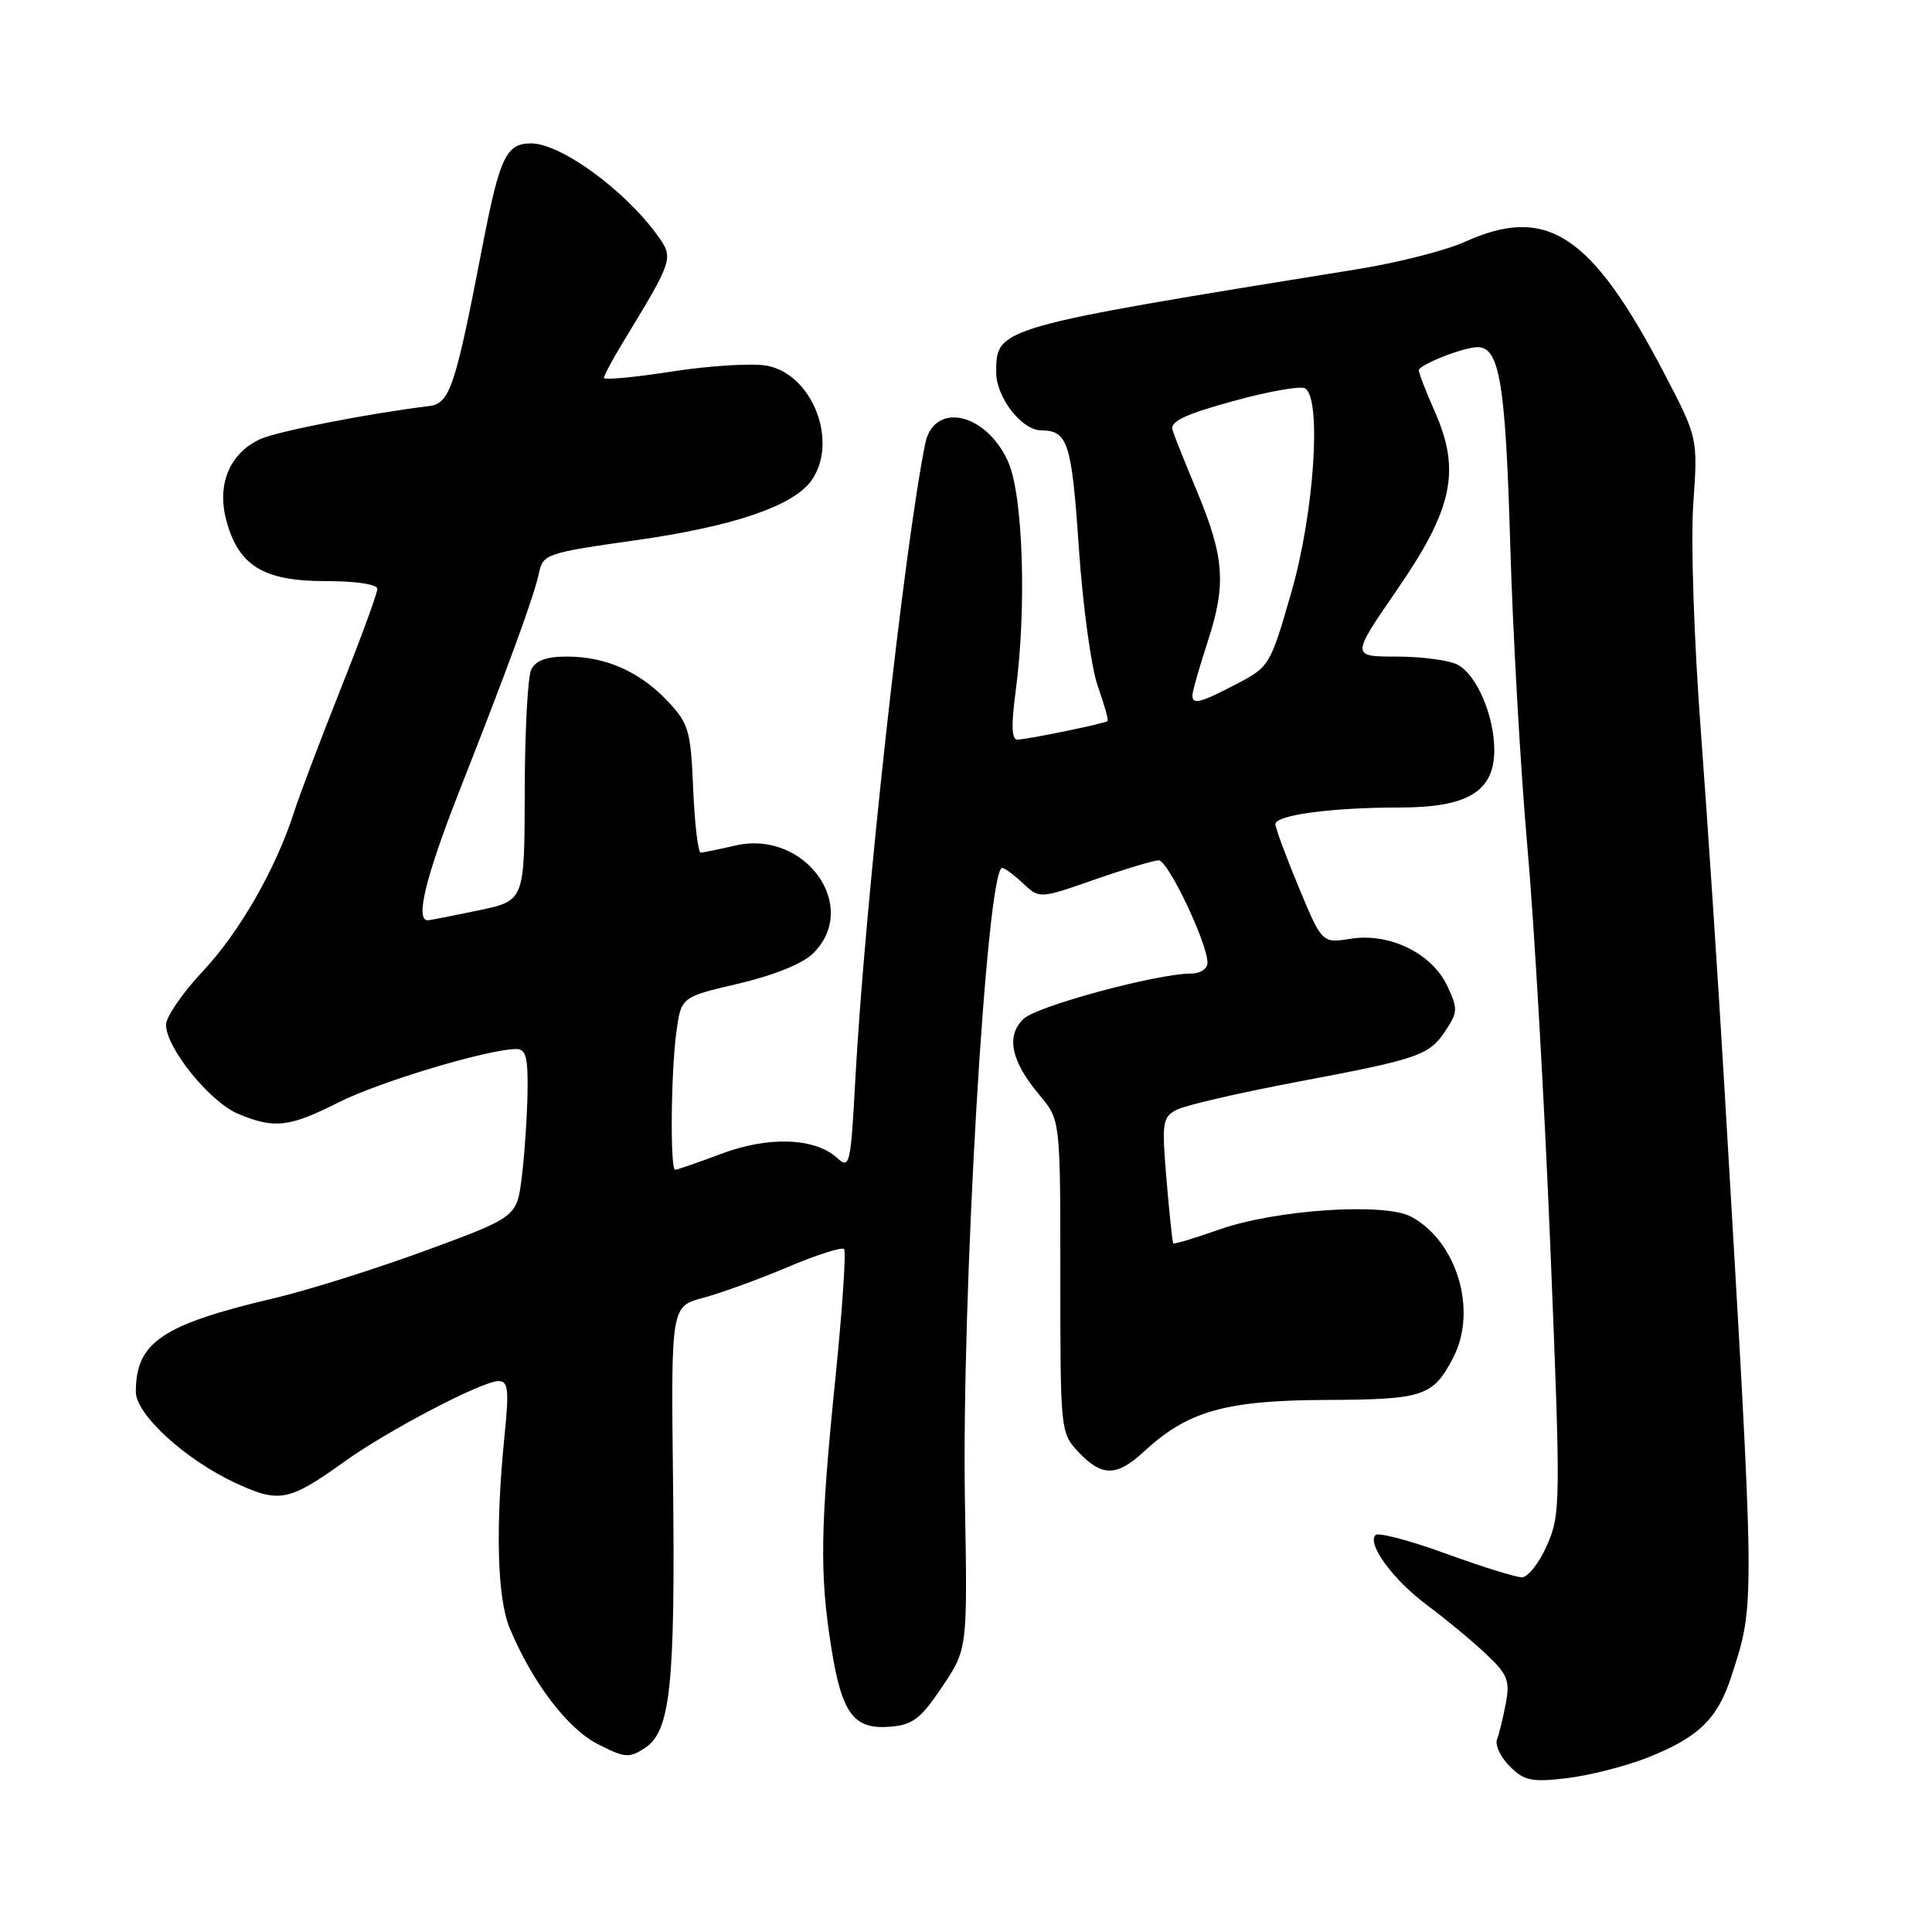 <?xml version="1.0" encoding="UTF-8" standalone="no"?>
<!DOCTYPE svg PUBLIC "-//W3C//DTD SVG 1.1//EN" "http://www.w3.org/Graphics/SVG/1.1/DTD/svg11.dtd" >
<svg xmlns="http://www.w3.org/2000/svg" xmlns:xlink="http://www.w3.org/1999/xlink" version="1.1" viewBox="0 0 256 256">
 <g >
 <path fill="currentColor"
d=" M 218.23 232.92 C 225.04 230.25 227.59 227.78 229.42 222.11 C 232.59 212.27 232.61 213.82 228.46 143.50 C 227.65 129.75 226.26 108.83 225.38 97.00 C 224.46 84.81 224.02 71.71 224.37 66.75 C 224.98 58.01 224.98 58.01 220.45 49.34 C 210.83 30.97 204.95 27.12 194.04 32.07 C 191.58 33.18 185.28 34.79 180.04 35.64 C 131.99 43.40 132.00 43.40 132.00 49.34 C 132.00 52.64 135.36 56.99 137.92 57.02 C 141.50 57.05 142.00 58.58 142.95 72.56 C 143.47 80.23 144.60 88.48 145.46 90.91 C 146.32 93.33 146.90 95.41 146.76 95.54 C 146.37 95.88 136.07 98.00 134.81 98.00 C 134.05 98.00 133.98 96.11 134.56 91.75 C 136.06 80.67 135.57 65.59 133.58 61.17 C 130.64 54.65 123.73 53.16 122.59 58.80 C 119.79 72.66 114.57 120.15 113.34 142.93 C 112.72 154.42 112.60 154.95 110.92 153.43 C 107.96 150.75 101.88 150.53 95.58 152.88 C 92.47 154.05 89.72 155.00 89.46 155.00 C 88.78 155.00 88.90 142.01 89.63 136.69 C 90.26 132.11 90.26 132.11 97.88 130.33 C 102.59 129.22 106.36 127.69 107.75 126.32 C 114.03 120.10 106.66 109.90 97.43 112.04 C 95.27 112.54 93.21 112.96 92.85 112.98 C 92.50 112.99 92.05 109.20 91.85 104.57 C 91.53 96.80 91.26 95.88 88.50 92.94 C 84.80 89.01 80.28 87.00 75.14 87.00 C 72.38 87.00 70.97 87.52 70.38 88.75 C 69.93 89.71 69.54 96.99 69.53 104.92 C 69.50 119.34 69.50 119.34 63.50 120.61 C 60.20 121.30 57.16 121.90 56.75 121.94 C 54.96 122.09 56.33 116.38 60.85 104.86 C 67.57 87.77 70.78 78.95 71.42 75.91 C 71.94 73.42 72.42 73.26 84.21 71.59 C 97.21 69.75 105.15 67.04 107.54 63.64 C 111.13 58.52 107.65 49.59 101.63 48.46 C 99.73 48.10 94.08 48.45 89.09 49.22 C 84.09 50.00 80.01 50.38 80.02 50.07 C 80.03 49.76 81.13 47.70 82.46 45.50 C 89.25 34.34 89.29 34.21 87.13 31.21 C 82.80 25.19 74.32 19.01 70.37 19.00 C 67.07 19.00 66.21 20.83 63.94 32.57 C 60.33 51.28 59.61 53.46 56.89 53.80 C 48.73 54.81 36.76 57.15 34.50 58.18 C 30.44 60.03 28.70 64.18 29.99 68.96 C 31.61 74.98 34.91 77.00 43.13 77.00 C 47.24 77.00 50.00 77.42 50.00 78.04 C 50.00 78.62 47.81 84.58 45.14 91.29 C 42.47 98.01 39.71 105.30 39.00 107.50 C 36.59 115.05 31.75 123.51 26.88 128.69 C 24.20 131.54 22.00 134.74 22.00 135.79 C 22.00 138.84 27.81 146.02 31.53 147.58 C 36.37 149.60 38.30 149.38 44.89 146.06 C 50.27 143.34 64.74 139.00 68.42 139.00 C 69.69 139.00 69.98 140.13 69.90 144.75 C 69.85 147.91 69.51 152.92 69.15 155.87 C 68.50 161.25 68.50 161.25 56.50 165.67 C 49.90 168.10 40.83 170.96 36.35 172.01 C 21.44 175.53 18.00 177.86 18.00 184.43 C 18.00 187.43 24.57 193.43 31.24 196.52 C 37.02 199.20 38.29 198.94 45.67 193.65 C 51.44 189.51 63.88 183.01 66.04 183.00 C 67.35 183.00 67.47 184.08 66.85 190.25 C 65.63 202.47 65.88 211.78 67.55 215.77 C 70.54 222.94 75.20 229.06 79.22 231.11 C 82.81 232.94 83.37 232.99 85.48 231.60 C 88.84 229.40 89.49 223.25 89.18 196.30 C 88.91 173.10 88.91 173.10 93.20 171.96 C 95.57 171.33 100.60 169.49 104.40 167.89 C 108.19 166.28 111.54 165.21 111.84 165.50 C 112.14 165.80 111.61 173.57 110.68 182.77 C 108.69 202.38 108.59 208.56 110.15 218.31 C 111.54 227.09 113.12 229.20 117.95 228.80 C 120.96 228.55 122.01 227.74 124.85 223.50 C 128.20 218.50 128.20 218.50 127.86 199.00 C 127.39 171.78 130.73 115.00 132.80 115.00 C 133.11 115.00 134.35 115.92 135.56 117.05 C 137.74 119.10 137.74 119.10 145.04 116.55 C 149.06 115.15 152.89 114.00 153.54 114.00 C 154.77 114.00 160.00 124.99 160.00 127.57 C 160.00 128.36 159.05 129.00 157.87 129.00 C 153.32 129.00 137.40 133.30 135.62 135.01 C 133.26 137.28 133.96 140.61 137.75 145.12 C 140.50 148.38 140.50 148.38 140.50 169.11 C 140.50 189.67 140.52 189.86 142.92 192.42 C 146.00 195.69 147.98 195.67 151.57 192.35 C 157.36 186.98 162.36 185.56 175.62 185.50 C 188.66 185.45 189.89 185.04 192.57 179.87 C 195.80 173.62 193.05 164.46 186.97 161.21 C 183.43 159.32 169.01 160.29 161.59 162.91 C 158.33 164.06 155.58 164.89 155.46 164.75 C 155.35 164.61 154.95 160.82 154.57 156.32 C 153.93 148.78 154.03 148.05 155.87 147.07 C 156.97 146.48 164.09 144.83 171.69 143.39 C 188.14 140.29 189.39 139.86 191.60 136.48 C 193.17 134.09 193.18 133.61 191.75 130.60 C 189.70 126.29 184.09 123.57 178.96 124.39 C 175.18 124.99 175.18 124.99 172.09 117.57 C 170.39 113.48 169.00 109.72 169.00 109.21 C 169.00 107.99 176.41 107.00 185.50 107.00 C 194.48 107.00 198.00 104.86 198.00 99.40 C 198.00 94.85 195.68 89.43 193.15 88.08 C 192.04 87.49 188.41 87.00 185.08 87.00 C 179.02 87.00 179.02 87.00 185.15 78.10 C 192.52 67.39 193.58 62.36 190.11 54.52 C 188.95 51.90 188.00 49.44 188.00 49.07 C 188.00 48.34 193.93 46.00 195.79 46.00 C 198.70 46.00 199.49 50.79 200.11 72.00 C 200.45 83.83 201.47 101.83 202.37 112.00 C 203.28 122.17 204.66 146.25 205.44 165.50 C 206.81 199.22 206.79 200.65 204.99 204.75 C 203.96 207.09 202.46 209.00 201.66 209.00 C 200.86 209.00 196.32 207.59 191.58 205.86 C 186.83 204.13 182.64 203.02 182.27 203.40 C 181.09 204.58 184.62 209.37 189.15 212.73 C 191.54 214.51 195.00 217.37 196.84 219.10 C 199.77 221.85 200.10 222.66 199.53 225.69 C 199.17 227.59 198.65 229.75 198.36 230.49 C 198.08 231.24 198.84 232.84 200.05 234.05 C 201.96 235.96 202.94 236.17 207.60 235.62 C 210.55 235.27 215.33 234.06 218.23 232.92 Z  M 158.00 92.13 C 158.00 91.65 158.93 88.39 160.07 84.88 C 162.51 77.36 162.23 73.78 158.55 64.96 C 157.06 61.40 155.63 57.82 155.37 57.00 C 155.01 55.85 156.90 54.94 163.39 53.15 C 168.05 51.86 172.35 51.10 172.94 51.46 C 175.15 52.83 174.13 67.99 171.13 78.41 C 168.33 88.14 168.21 88.36 163.89 90.61 C 159.04 93.15 158.00 93.42 158.00 92.13 Z "/>
</g>
</svg>